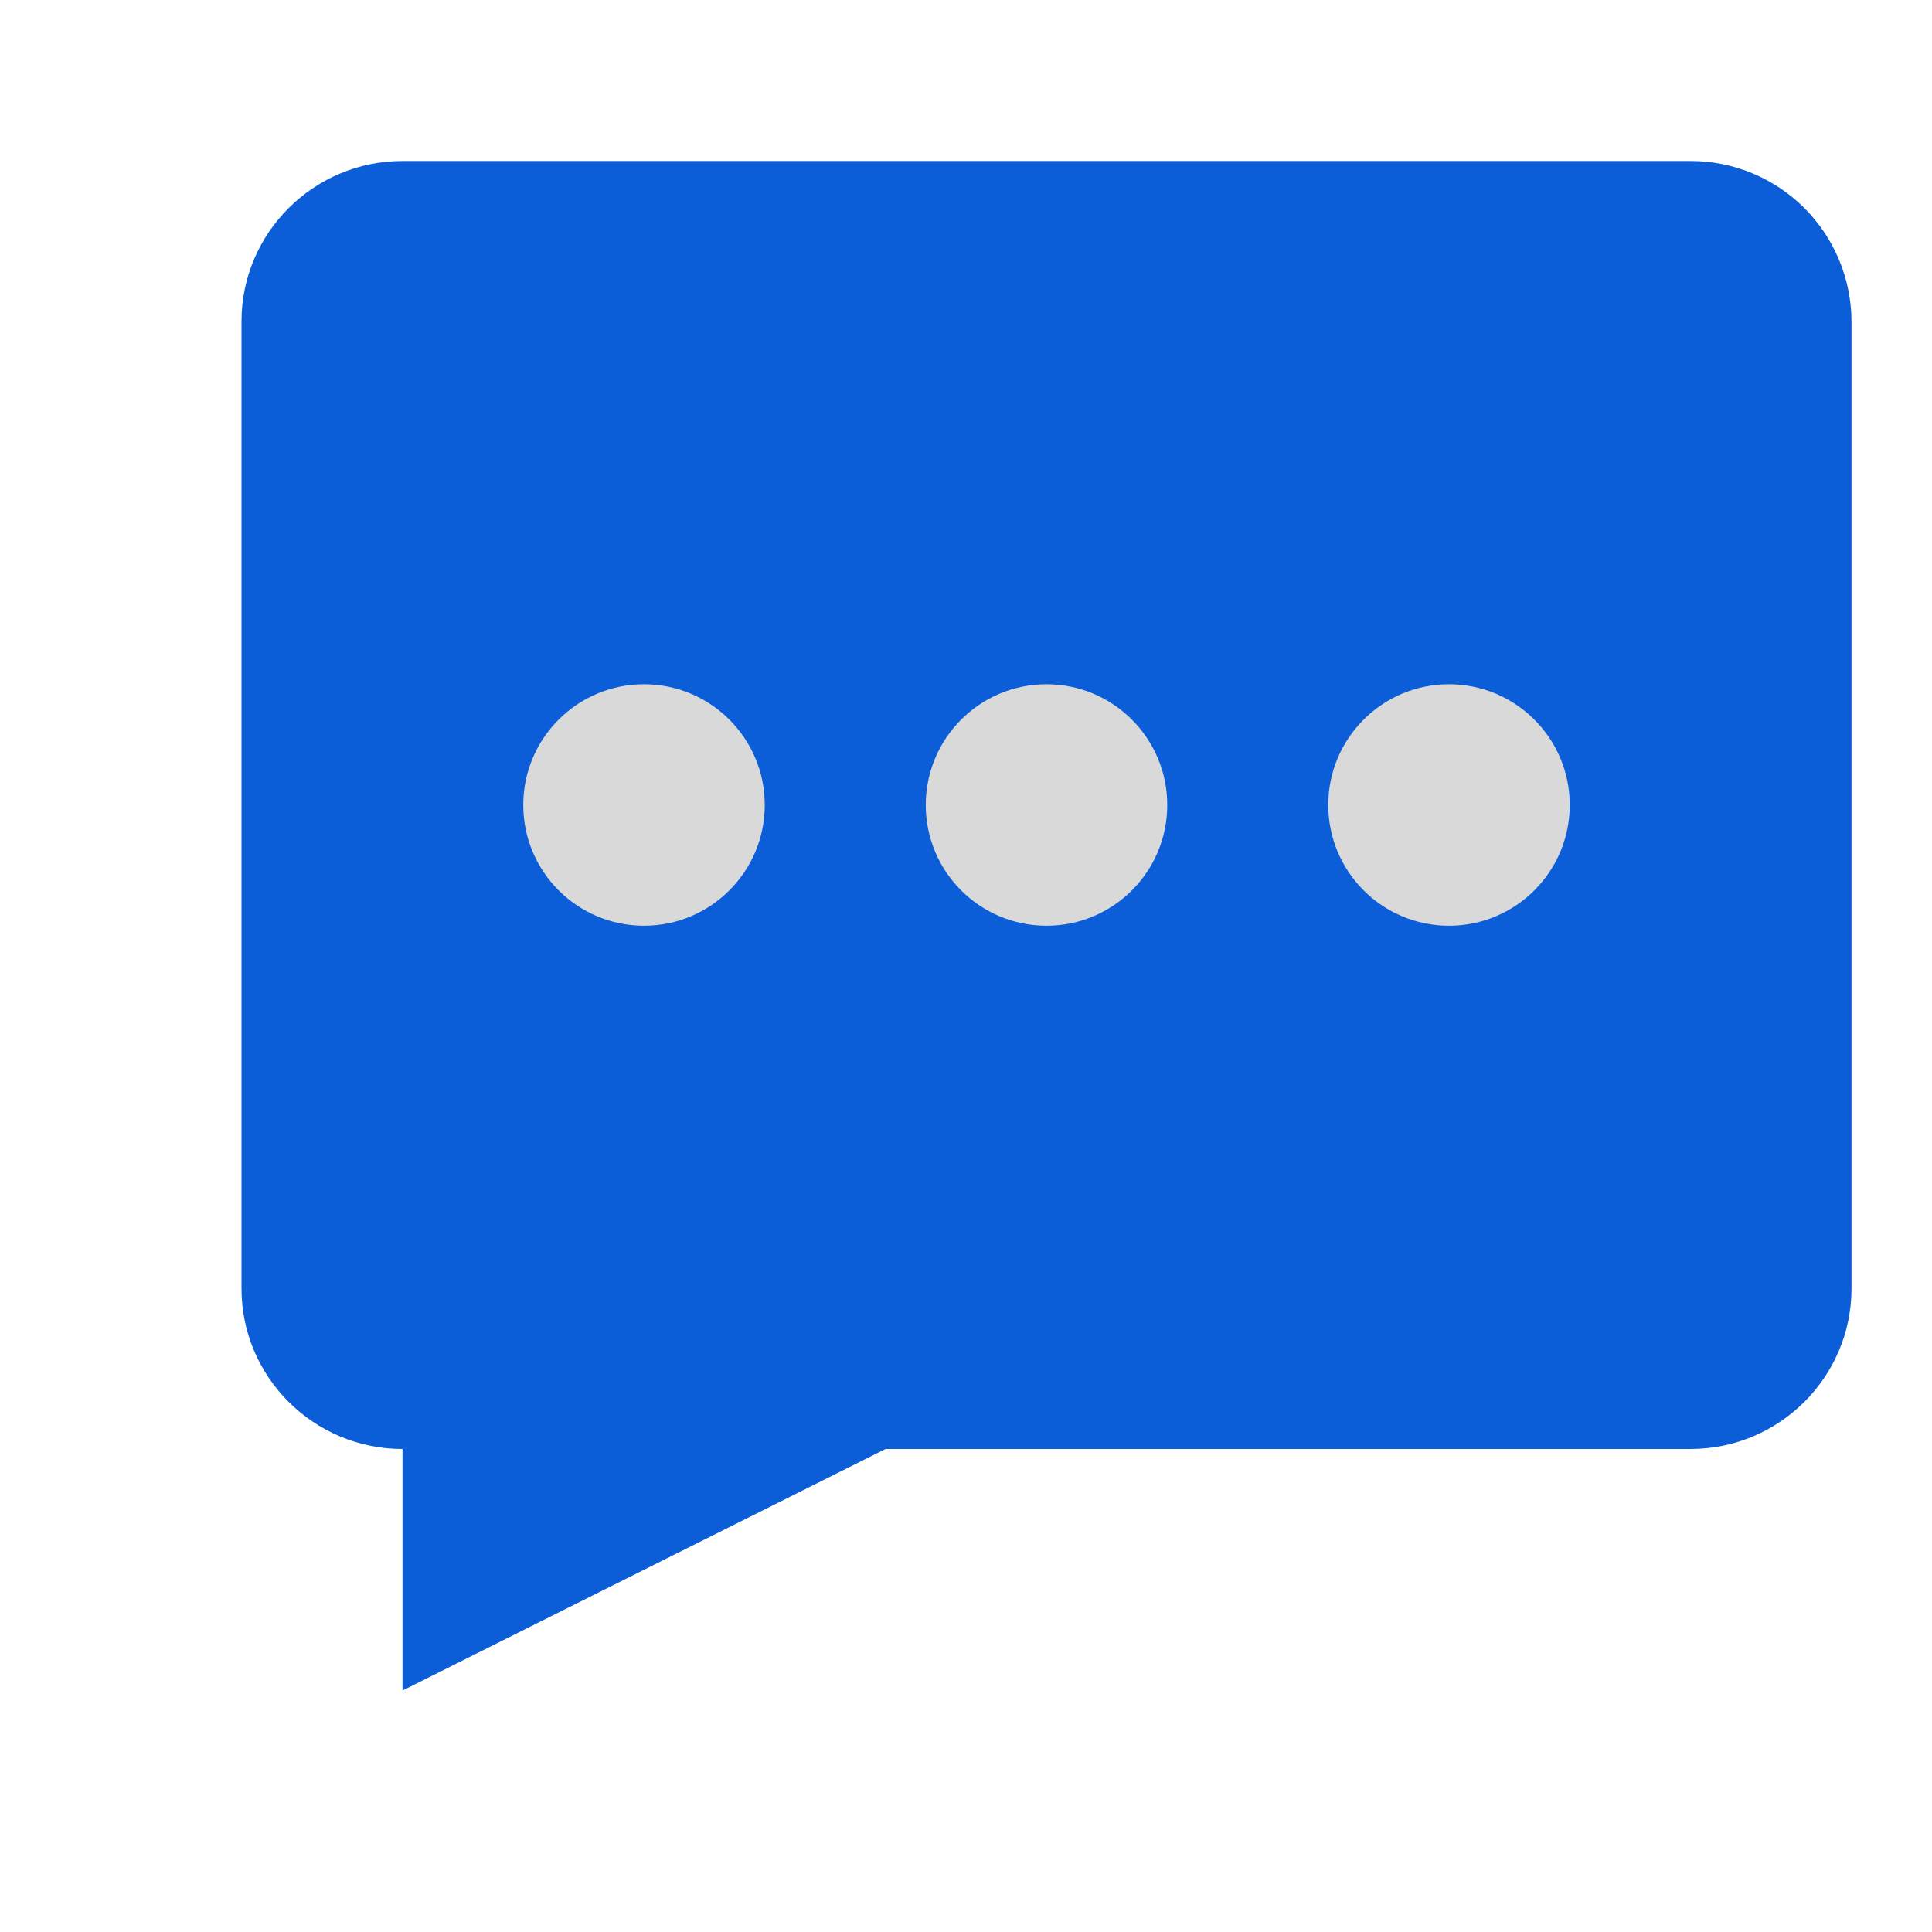 <svg width="24" height="24" viewBox="0 0 24 24" fill="none" xmlns="http://www.w3.org/2000/svg">
<path d="M21 2H5C3.897 2 3 2.894 3 3.992V16.008C3 17.106 3.897 18 5 18V21L11 18H21C22.103 18 23 17.106 23 16.008V3.992C22.998 3.463 22.787 2.956 22.412 2.582C22.037 2.209 21.529 1.999 21 2Z" fill="#0B5ED7"/>
<path d="M9.5 10C9.5 10.828 8.828 11.5 8 11.5C7.172 11.5 6.5 10.828 6.5 10C6.5 9.172 7.172 8.5 8 8.5C8.828 8.5 9.5 9.172 9.5 10Z" fill="#D9D9D9"/>
<path d="M14.5 10C14.5 10.829 13.828 11.5 13 11.5C12.172 11.5 11.5 10.829 11.5 10C11.5 9.172 12.172 8.5 13 8.5C13.828 8.5 14.5 9.172 14.5 10Z" fill="#D9D9D9"/>
<path d="M19.5 10C19.5 10.828 18.828 11.5 18 11.5C17.172 11.5 16.5 10.828 16.5 10C16.5 9.172 17.172 8.5 18 8.5C18.828 8.5 19.5 9.172 19.5 10Z" fill="#D9D9D9"/>
</svg>
